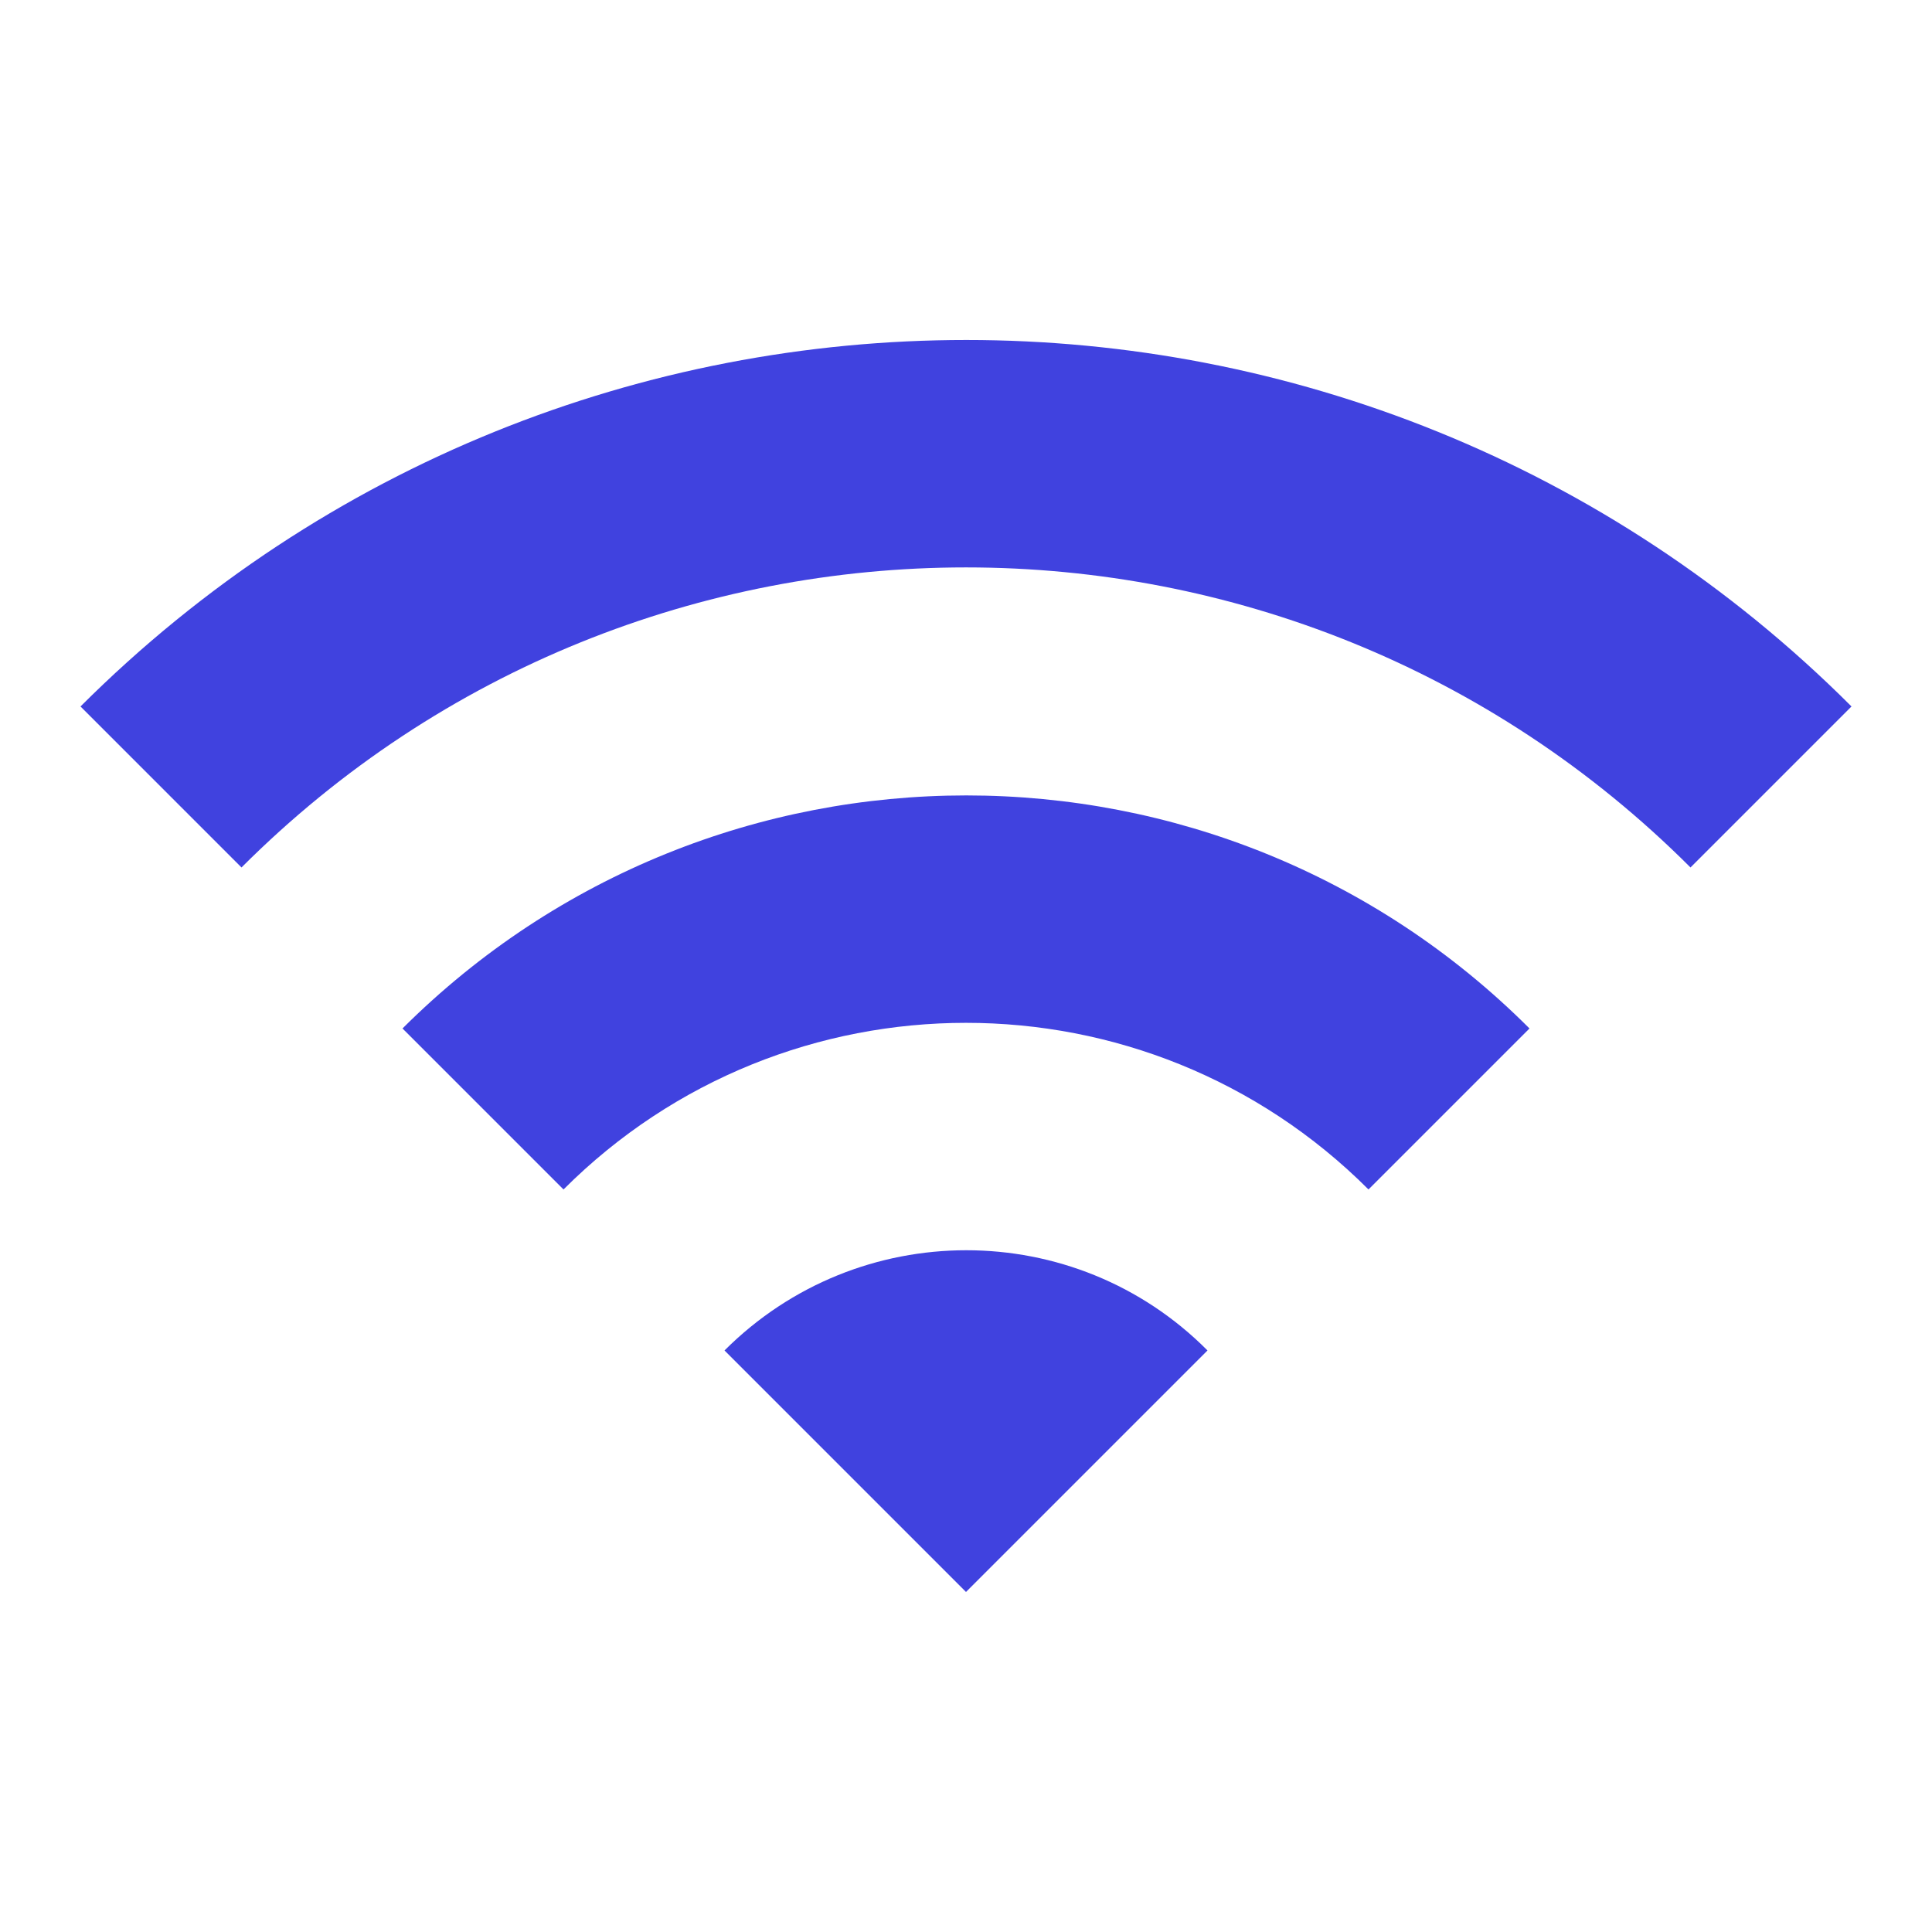 <svg width="24" height="24" viewBox="0 0 24 24" fill="none" xmlns="http://www.w3.org/2000/svg">
<path d="M1 8.776L3 10.776C7.97 5.806 16.03 5.806 21 10.776L23 8.776C16.93 2.706 7.08 2.706 1 8.776ZM9 16.776L12 19.776L15 16.776C13.35 15.116 10.66 15.116 9 16.776ZM5 12.776L7 14.776C9.76 12.016 14.24 12.016 17 14.776L19 12.776C15.14 8.916 8.87 8.916 5 12.776Z" fill="#4042DF"/>
</svg>
